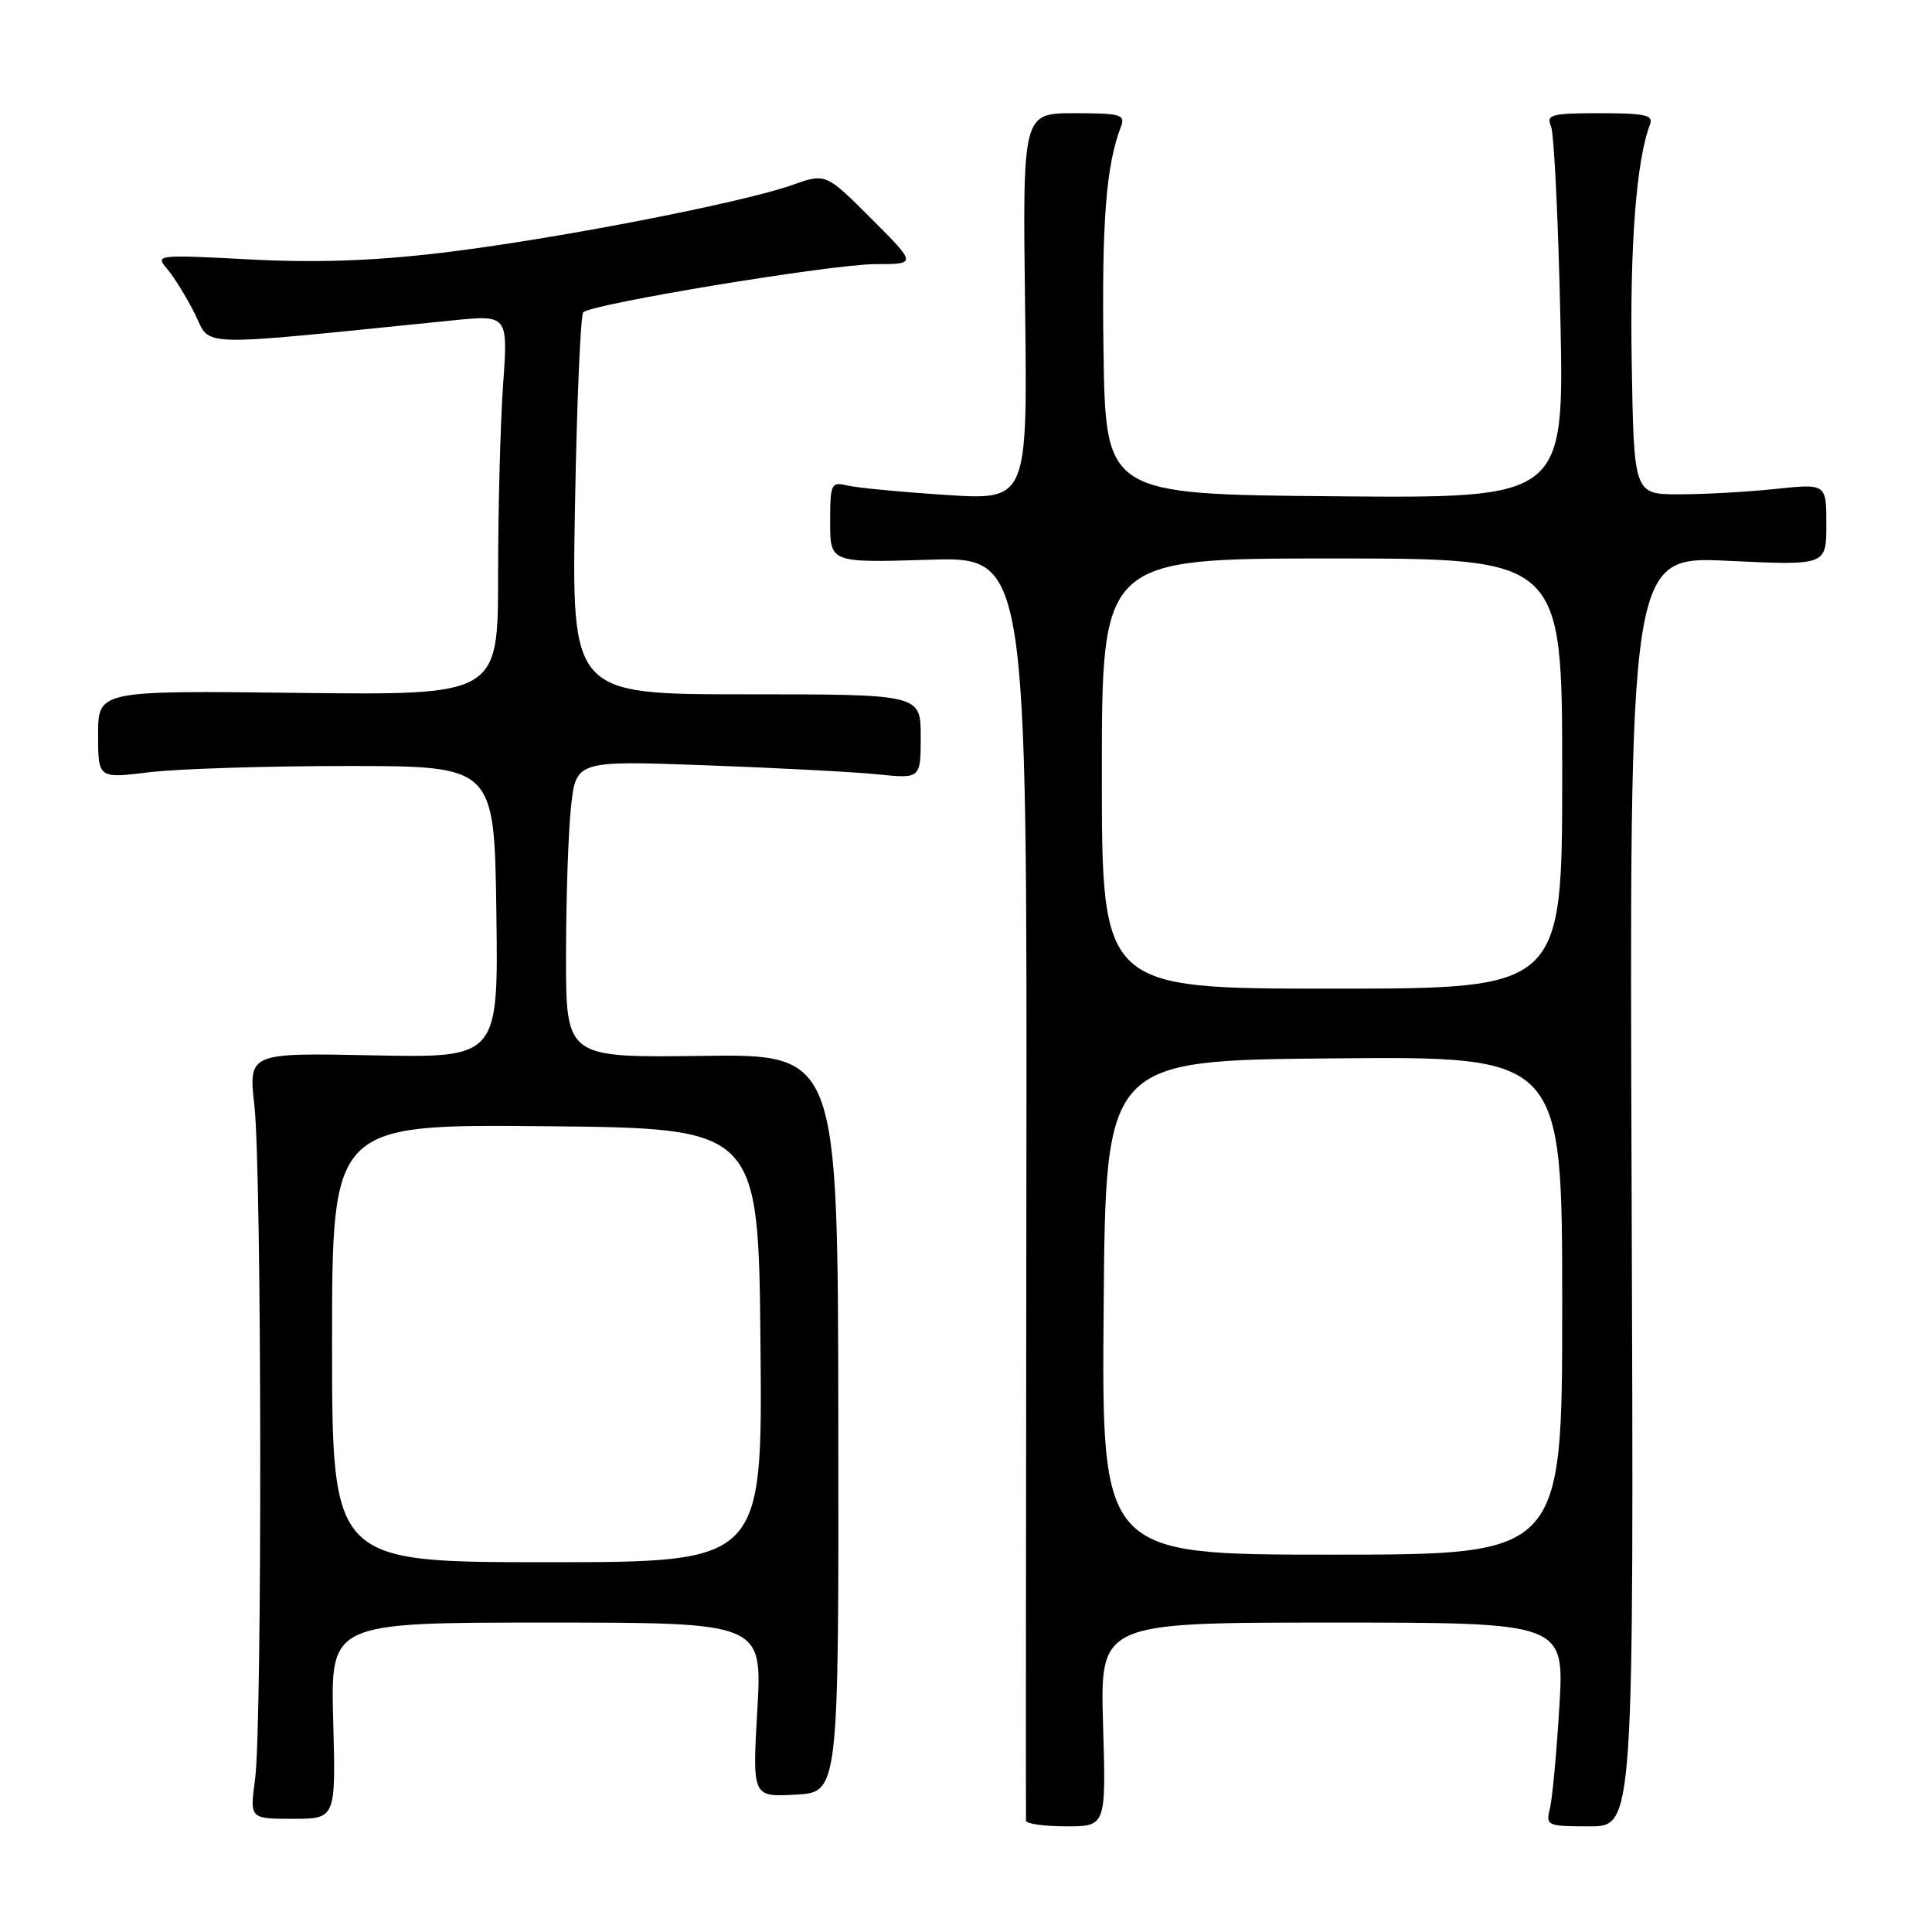 <?xml version="1.0" encoding="UTF-8" standalone="no"?>
<!DOCTYPE svg PUBLIC "-//W3C//DTD SVG 1.1//EN" "http://www.w3.org/Graphics/SVG/1.1/DTD/svg11.dtd" >
<svg xmlns="http://www.w3.org/2000/svg" xmlns:xlink="http://www.w3.org/1999/xlink" version="1.1" viewBox="0 0 256 256">
 <g >
 <path fill="currentColor"
d=" M 146.16 228.50 C 145.77 215.00 145.77 215.00 176.53 215.00 C 207.30 215.00 207.30 215.00 206.62 226.19 C 206.25 232.35 205.68 238.42 205.36 239.69 C 204.81 241.91 205.02 242.00 210.64 242.00 C 216.50 242.00 216.50 242.00 216.20 157.84 C 215.89 73.69 215.89 73.69 228.95 74.31 C 242.00 74.93 242.00 74.93 242.00 69.50 C 242.00 64.08 242.00 64.08 235.25 64.79 C 231.54 65.18 225.80 65.50 222.50 65.50 C 216.50 65.50 216.50 65.50 216.21 48.00 C 215.95 32.55 216.82 21.23 218.63 16.51 C 219.12 15.25 218.02 15.00 212.00 15.00 C 205.52 15.00 204.86 15.18 205.52 16.75 C 205.92 17.71 206.48 29.19 206.76 42.26 C 207.27 66.03 207.27 66.03 176.88 65.76 C 146.50 65.50 146.50 65.50 146.22 46.50 C 145.98 29.37 146.55 21.93 148.54 16.75 C 149.14 15.19 148.47 15.00 142.36 15.00 C 135.50 15.00 135.50 15.00 135.83 40.64 C 136.15 66.28 136.15 66.28 125.33 65.58 C 119.37 65.19 113.49 64.63 112.25 64.33 C 110.13 63.81 110.00 64.09 110.00 69.18 C 110.00 74.57 110.00 74.57 123.05 74.17 C 136.10 73.76 136.10 73.76 136.00 157.13 C 135.94 202.98 135.92 240.84 135.95 241.25 C 135.98 241.66 138.38 242.00 141.28 242.00 C 146.56 242.00 146.56 242.00 146.16 228.50 Z  M 44.15 228.00 C 43.80 215.00 43.80 215.00 72.40 215.00 C 101.01 215.00 101.01 215.00 100.35 226.55 C 99.69 238.11 99.69 238.11 105.41 237.80 C 111.14 237.50 111.14 237.50 111.08 188.59 C 111.03 139.67 111.03 139.67 93.01 139.91 C 75.00 140.15 75.00 140.15 75.00 126.72 C 75.00 119.34 75.29 110.48 75.65 107.04 C 76.31 100.78 76.31 100.78 93.40 101.40 C 102.81 101.74 113.09 102.28 116.25 102.60 C 122.00 103.19 122.00 103.19 122.00 97.59 C 122.00 92.00 122.00 92.00 98.87 92.00 C 75.74 92.00 75.74 92.00 76.19 67.02 C 76.43 53.28 76.93 41.74 77.28 41.38 C 78.41 40.26 110.26 35.00 115.99 35.00 C 121.48 35.00 121.48 35.00 115.45 28.97 C 109.42 22.94 109.42 22.94 104.96 24.52 C 98.17 26.92 73.04 31.78 58.49 33.50 C 49.39 34.58 41.76 34.84 33.00 34.37 C 20.80 33.73 20.54 33.76 22.13 35.61 C 23.03 36.65 24.69 39.33 25.81 41.57 C 28.06 46.05 25.09 45.97 59.91 42.46 C 67.32 41.71 67.32 41.71 66.66 51.01 C 66.30 56.12 66.00 67.47 66.00 76.21 C 66.00 92.12 66.00 92.12 39.50 91.81 C 13.00 91.50 13.00 91.50 13.00 97.33 C 13.00 103.16 13.00 103.16 19.75 102.33 C 23.46 101.87 35.27 101.50 46.00 101.50 C 65.50 101.50 65.50 101.50 65.77 120.84 C 66.04 140.17 66.04 140.17 49.49 139.84 C 32.93 139.50 32.93 139.50 33.71 146.50 C 34.69 155.18 34.76 228.57 33.80 235.75 C 33.09 241.00 33.09 241.00 38.80 241.00 C 44.50 241.00 44.50 241.00 44.15 228.00 Z  M 146.24 173.25 C 146.50 140.50 146.50 140.50 176.75 140.24 C 207.00 139.97 207.00 139.97 207.00 172.99 C 207.00 206.00 207.00 206.00 176.49 206.00 C 145.97 206.00 145.97 206.00 146.24 173.25 Z  M 146.00 102.50 C 146.00 74.00 146.00 74.00 176.50 74.00 C 207.00 74.00 207.00 74.00 207.00 102.50 C 207.00 131.00 207.00 131.00 176.50 131.00 C 146.00 131.00 146.00 131.00 146.00 102.50 Z  M 44.00 177.98 C 44.00 148.97 44.00 148.97 72.25 149.23 C 100.50 149.50 100.50 149.50 100.77 178.25 C 101.03 207.00 101.03 207.00 72.52 207.00 C 44.00 207.00 44.00 207.00 44.00 177.98 Z "/>
</g>
</svg>